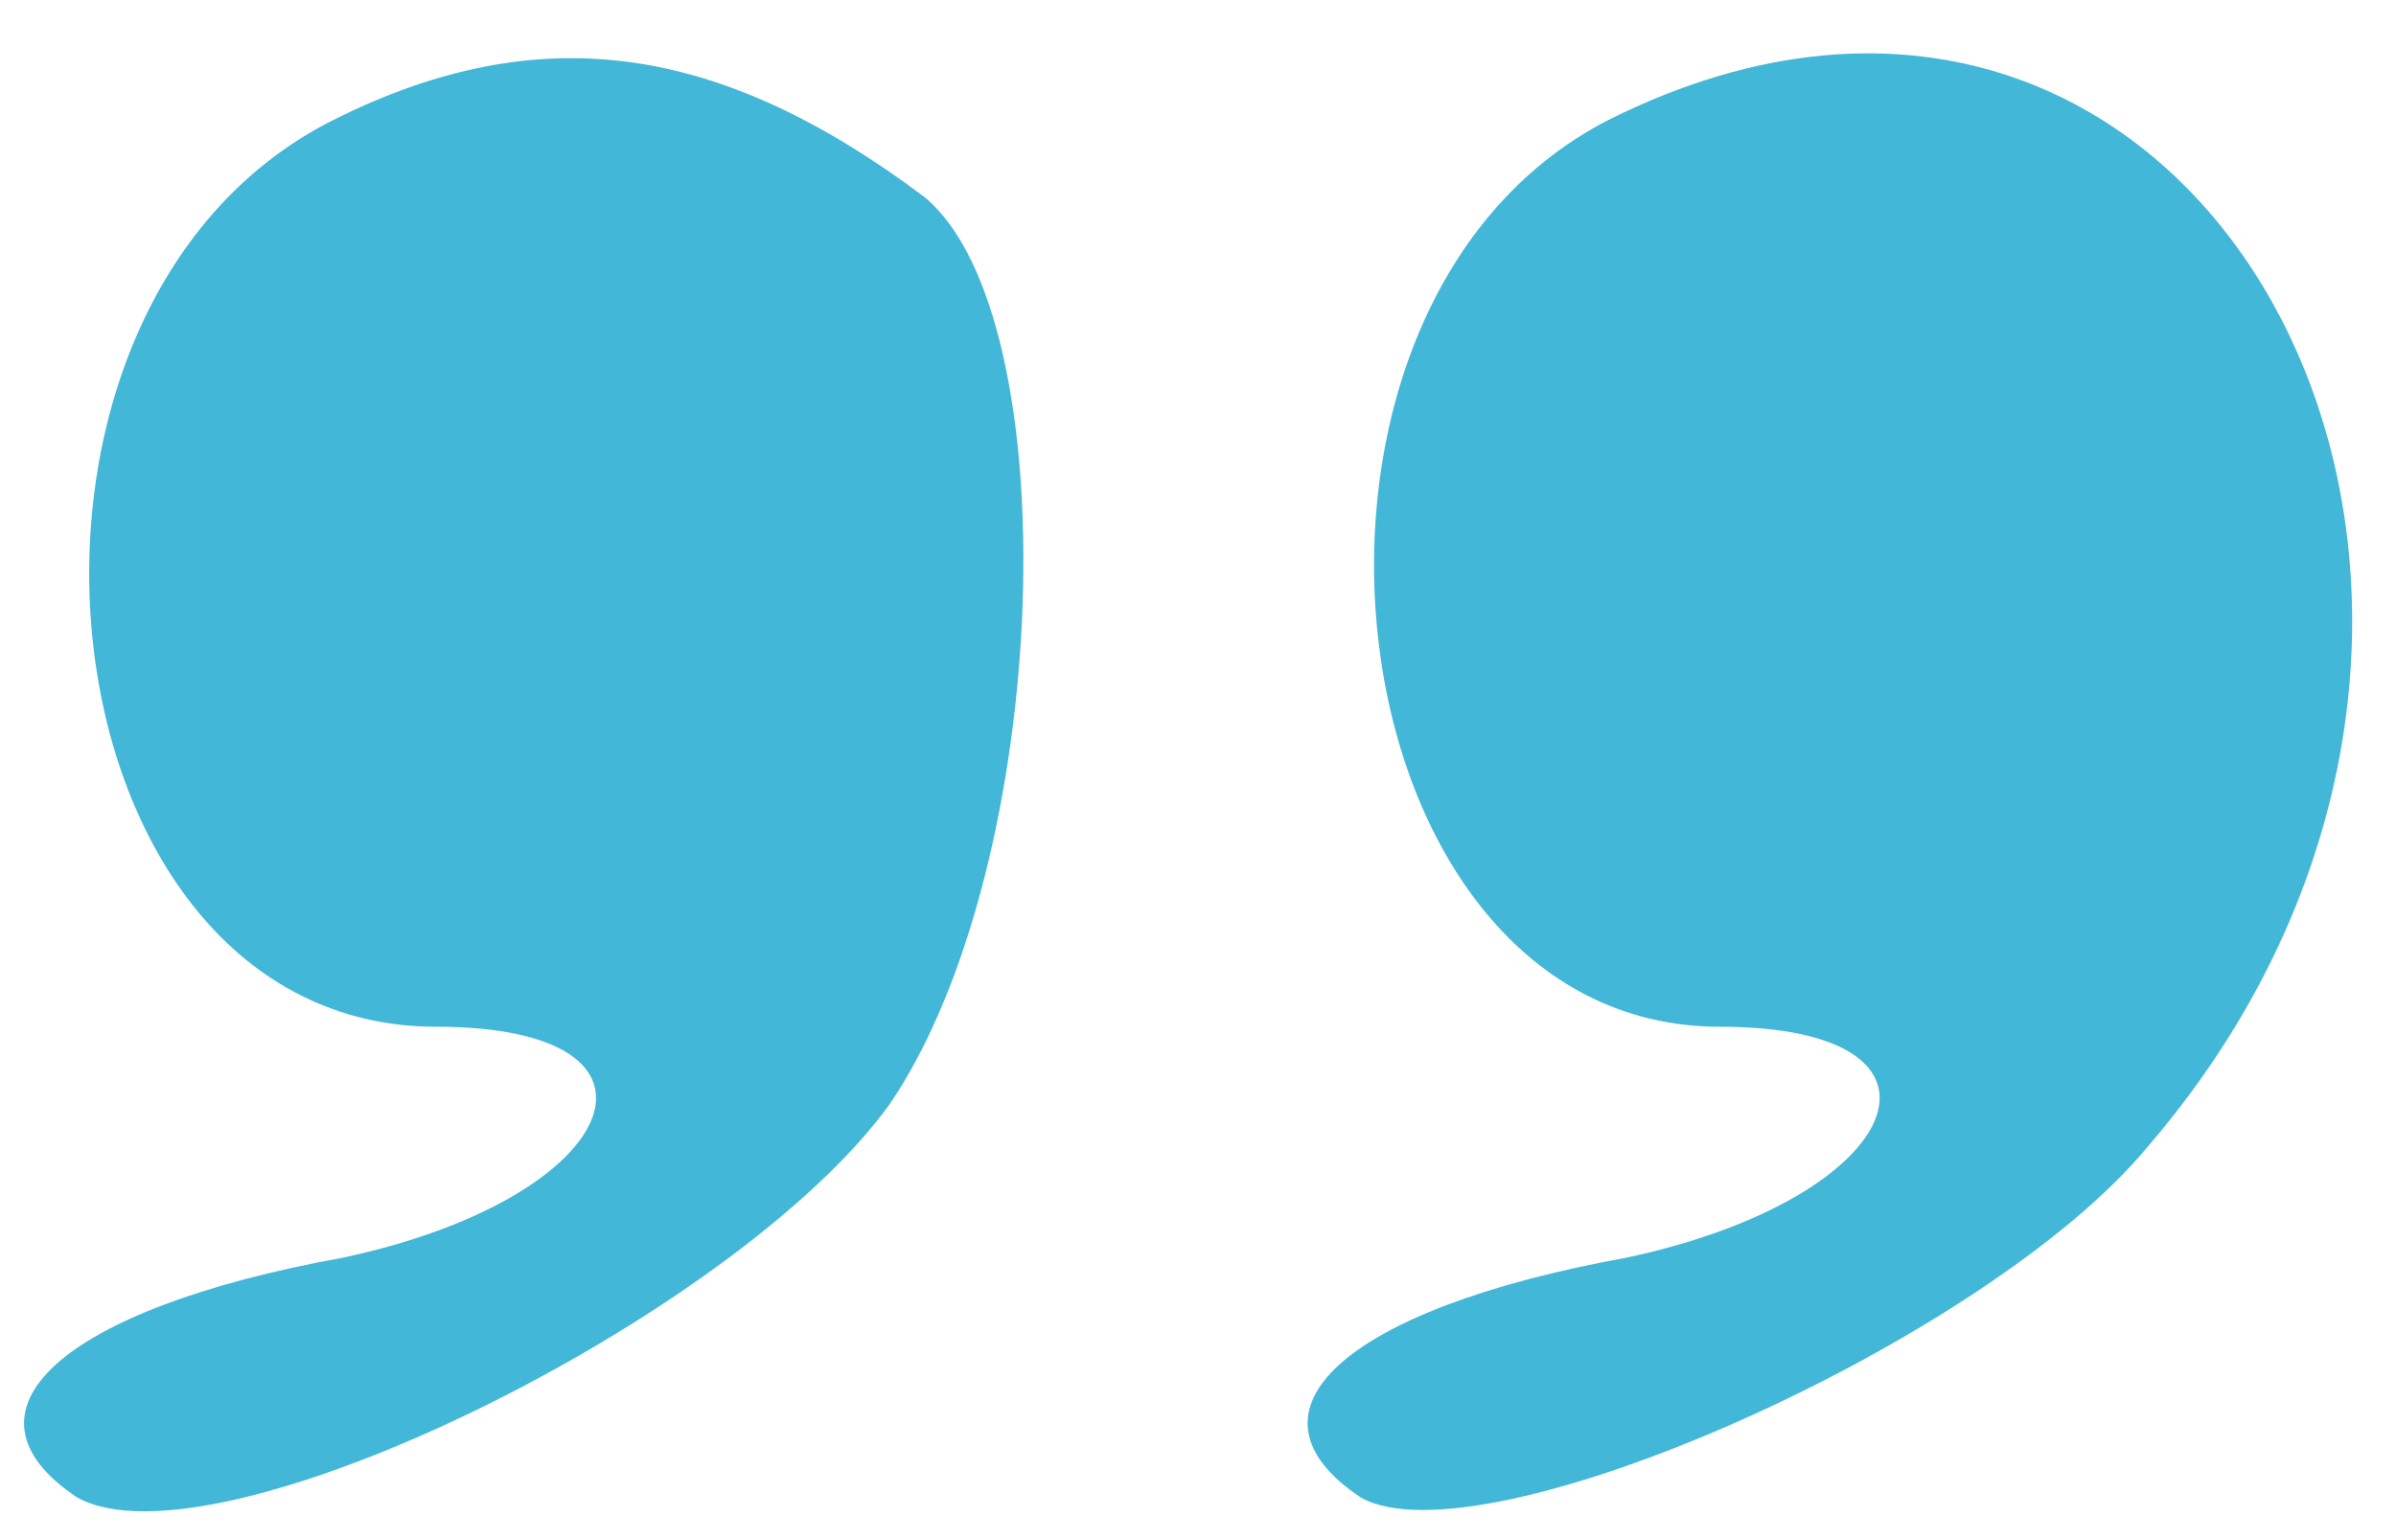 <svg version="1.0" xmlns="http://www.w3.org/2000/svg" width="28pt" height="18pt" viewBox="0 0 28 18" preserveAspectRatio="xMidYMid meet" fill="#43B7D7"> <g transform="translate(0,18) scale(0.1,-0.1)" stroke="none"> <path d="M39 166 c-44 -22 -35 -106 12 -106 30 0 22 -20 -11 -27 -33 -6 -46
 -18 -31 -28 16 -9 77 21 95 46 19 28 21 92 4 106 -24 18 -45 21 -69 9z"></path> <path d="M188 166 c-43 -22 -33 -106 13 -106 30 0 22 -20 -11 -27 -33 -6 -46
 -18 -31 -28 14 -8 73 18 92 41 55 64 7 155 -63 120z"></path> </g> </svg>